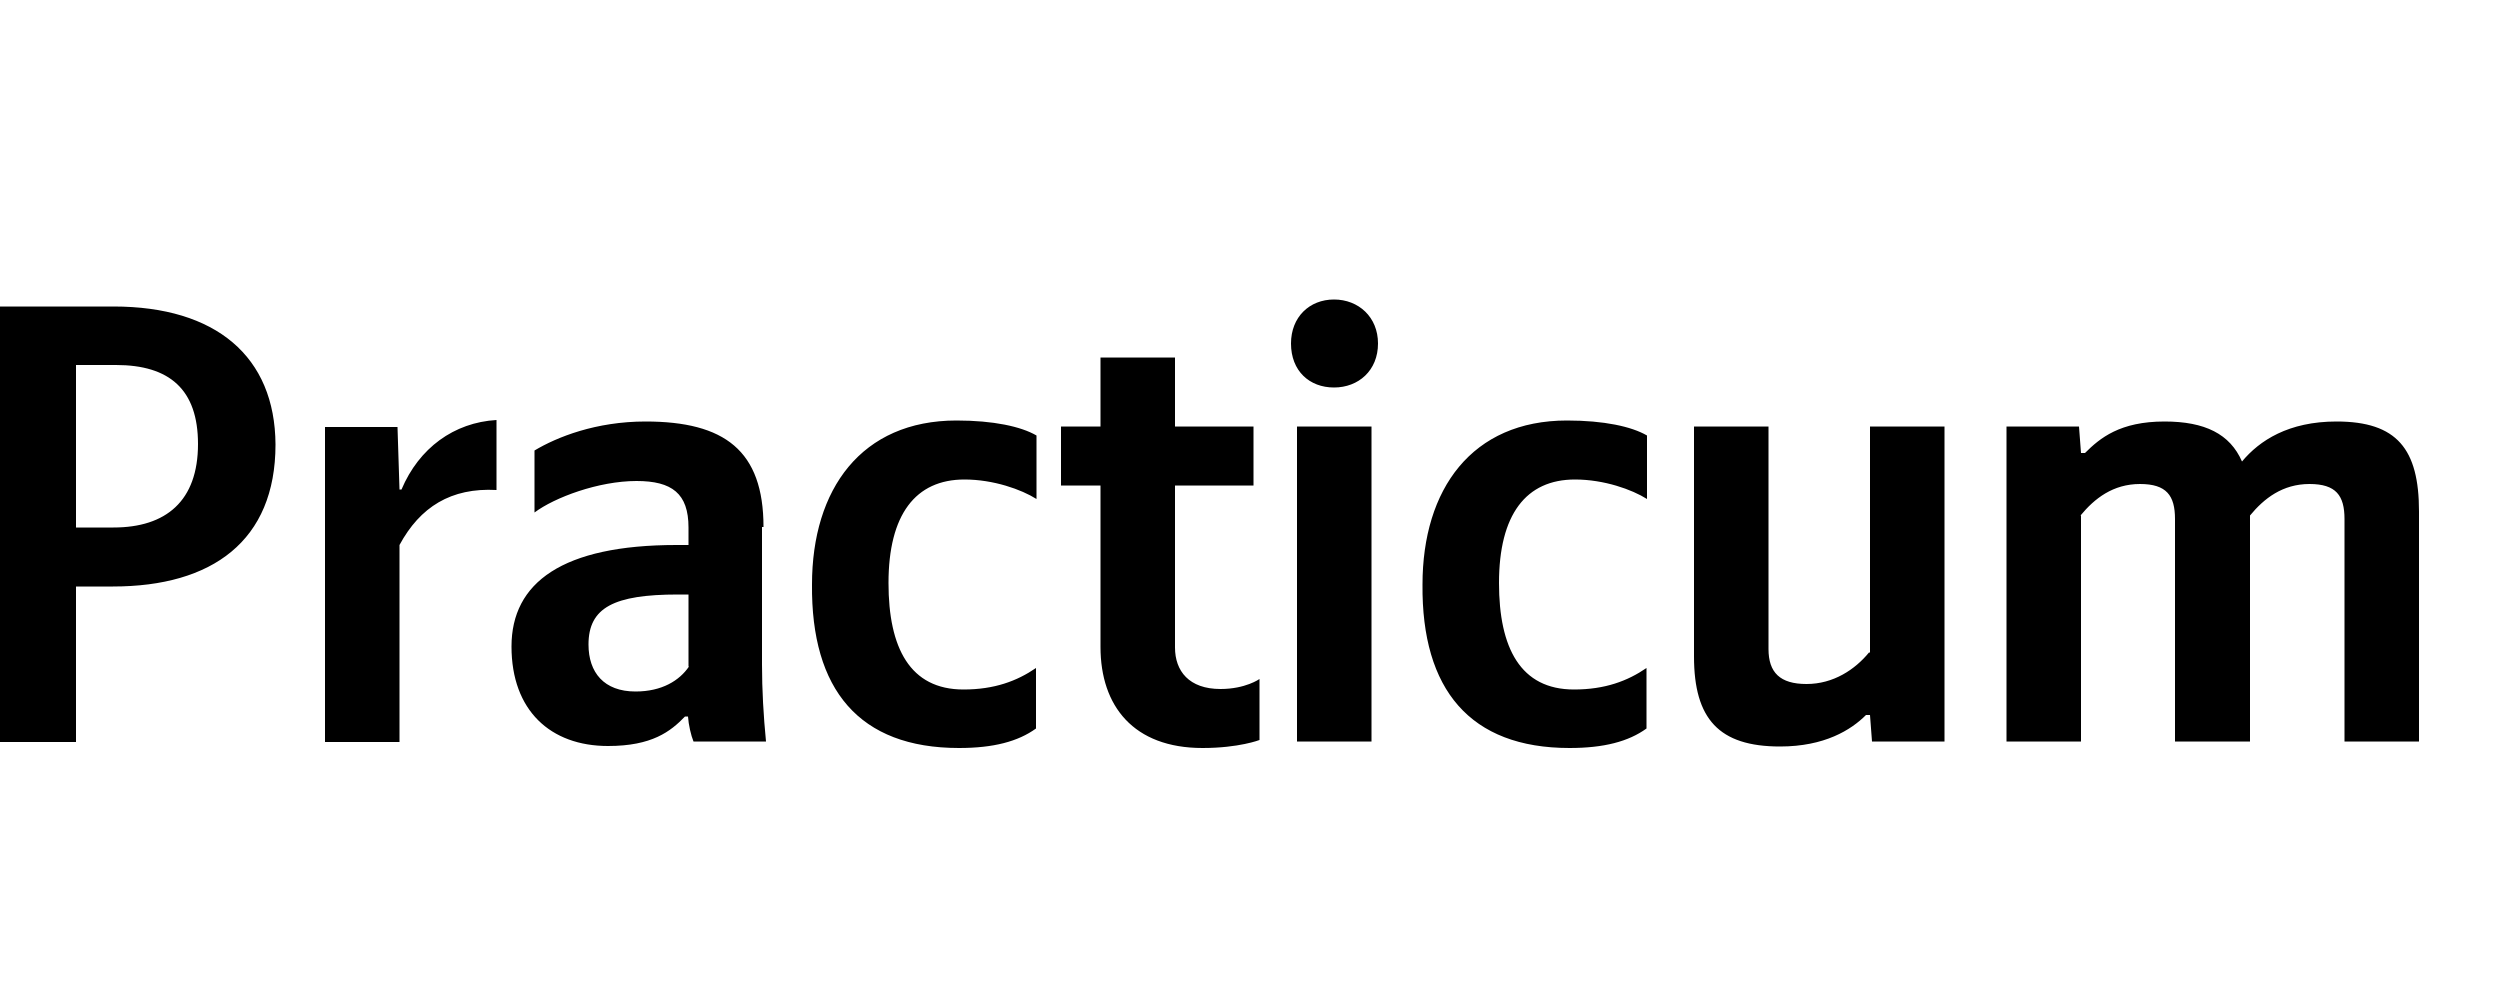 <?xml version="1.0" encoding="utf-8"?>
<!-- Generator: Adobe Illustrator 26.0.3, SVG Export Plug-In . SVG Version: 6.00 Build 0)  -->
<svg version="1.1" id="Layer_1" xmlns="http://www.w3.org/2000/svg" xmlns:xlink="http://www.w3.org/1999/xlink" x="0px" y="0px" width="200px" height="80px" viewBox="0 0 500 80" enable-background="new 0 0 500 80" xml:space="preserve">
<path d="M0,1.3v87.1h15.2V57.3h7.4c19.8,0,32.5-9.1,32.5-28.4C55,11.3,43.2,1.3,22.7,1.3H0z M22.7,45.5h-7.5V13h8
	c10.7,0,16.4,4.9,16.4,15.8C39.6,40.2,33.2,45.5,22.7,45.5z M79.9,49c4.1-7.6,10.3-11.5,19.4-11v-14c-8.5,0.5-15.5,5.6-19,13.9h-0.4
	l-0.4-12.5H65v63h14.9V49z M152.7,45.4c0-15.3-7.8-21.1-23.6-21.1c-9.9,0-17.7,3.1-22.2,5.8v12.4c4-3,12.8-6.3,20.4-6.3
	c7.1,0,10.4,2.5,10.4,9.3V49h-2.4c-22.8,0-33,7.5-33,20.3s7.8,19.9,19.3,19.9c8.8,0,12.5-2.9,15.4-5.9h0.6c0.1,1.6,0.6,3.8,1.1,5
	h14.5c-0.5-5.1-0.8-10.3-0.8-15.4V45.4z M137.8,73.3c-1.9,2.8-5.4,5-10.7,5c-6.3,0-9.4-3.8-9.4-9.4c0-7.4,5.1-10,17.9-10h2.1V73.3z
	 M191.8,89.6c6.9,0,11.8-1.3,15.4-3.9V73.6c-3.8,2.6-8.3,4.3-14.5,4.3c-10.7,0-15-8.3-15-21.3c0-13.7,5.4-20.7,15.2-20.7
	c5.8,0,11.4,2,14.4,3.9V27.1c-3.1-1.8-8.6-3-16-3c-19,0-28.9,13.7-28.9,32.8C162.2,77.9,171.8,89.6,191.8,89.6z M212.2,25.3v11.8
	h7.9v32.3c0,11.8,6.6,20.2,20.4,20.2c7.3,0,11.4-1.6,11.4-1.6V75.8c0,0-2.8,2-7.8,2c-6.3,0-9.1-3.6-9.1-8.3V37.1h15.7V25.3H235V11.5
	h-14.9v13.8H212.2z M266.8,17.5c4.9,0,8.8-3.4,8.8-8.8c0-5.3-3.9-8.8-8.8-8.8c-4.9,0-8.6,3.5-8.6,8.8
	C258.2,14.2,261.9,17.5,266.8,17.5z M259.4,25.3v63h14.9v-63H259.4z M313.9,89.6c6.9,0,11.8-1.3,15.4-3.9V73.6
	c-3.8,2.6-8.3,4.3-14.5,4.3c-10.7,0-15-8.3-15-21.3c0-13.7,5.4-20.7,15.2-20.7c5.8,0,11.4,2,14.4,3.9V27.1c-3.1-1.8-8.6-3-16-3
	c-19,0-28.9,13.7-28.9,32.8C284.3,77.9,294,89.6,313.9,89.6z M373.8,70.5c-2.8,3.4-7.1,6.3-12.5,6.3c-5.3,0-7.6-2.3-7.6-7V25.3
	h-14.9v46c0,12.5,5,18,17.2,18c8.9,0,14.2-3.3,17.2-6.3h0.8l0.4,5.3h14.5v-63h-14.9V70.5z M416.1,43.1c2.8-3.4,6.5-6.3,11.9-6.3
	c5.3,0,7,2.3,7,7v44.5H450V43.1c2.8-3.4,6.5-6.3,11.9-6.3c5.3,0,7,2.3,7,7v44.5h14.9v-46c0-12.5-4.4-18-16.5-18
	c-9.6,0-15.4,3.8-18.9,8c-2.4-5.5-7.4-8-15.5-8c-8.9,0-12.9,3.3-15.9,6.3h-0.8l-0.4-5.3h-14.5v63h14.9V43.1z"/>
</svg>